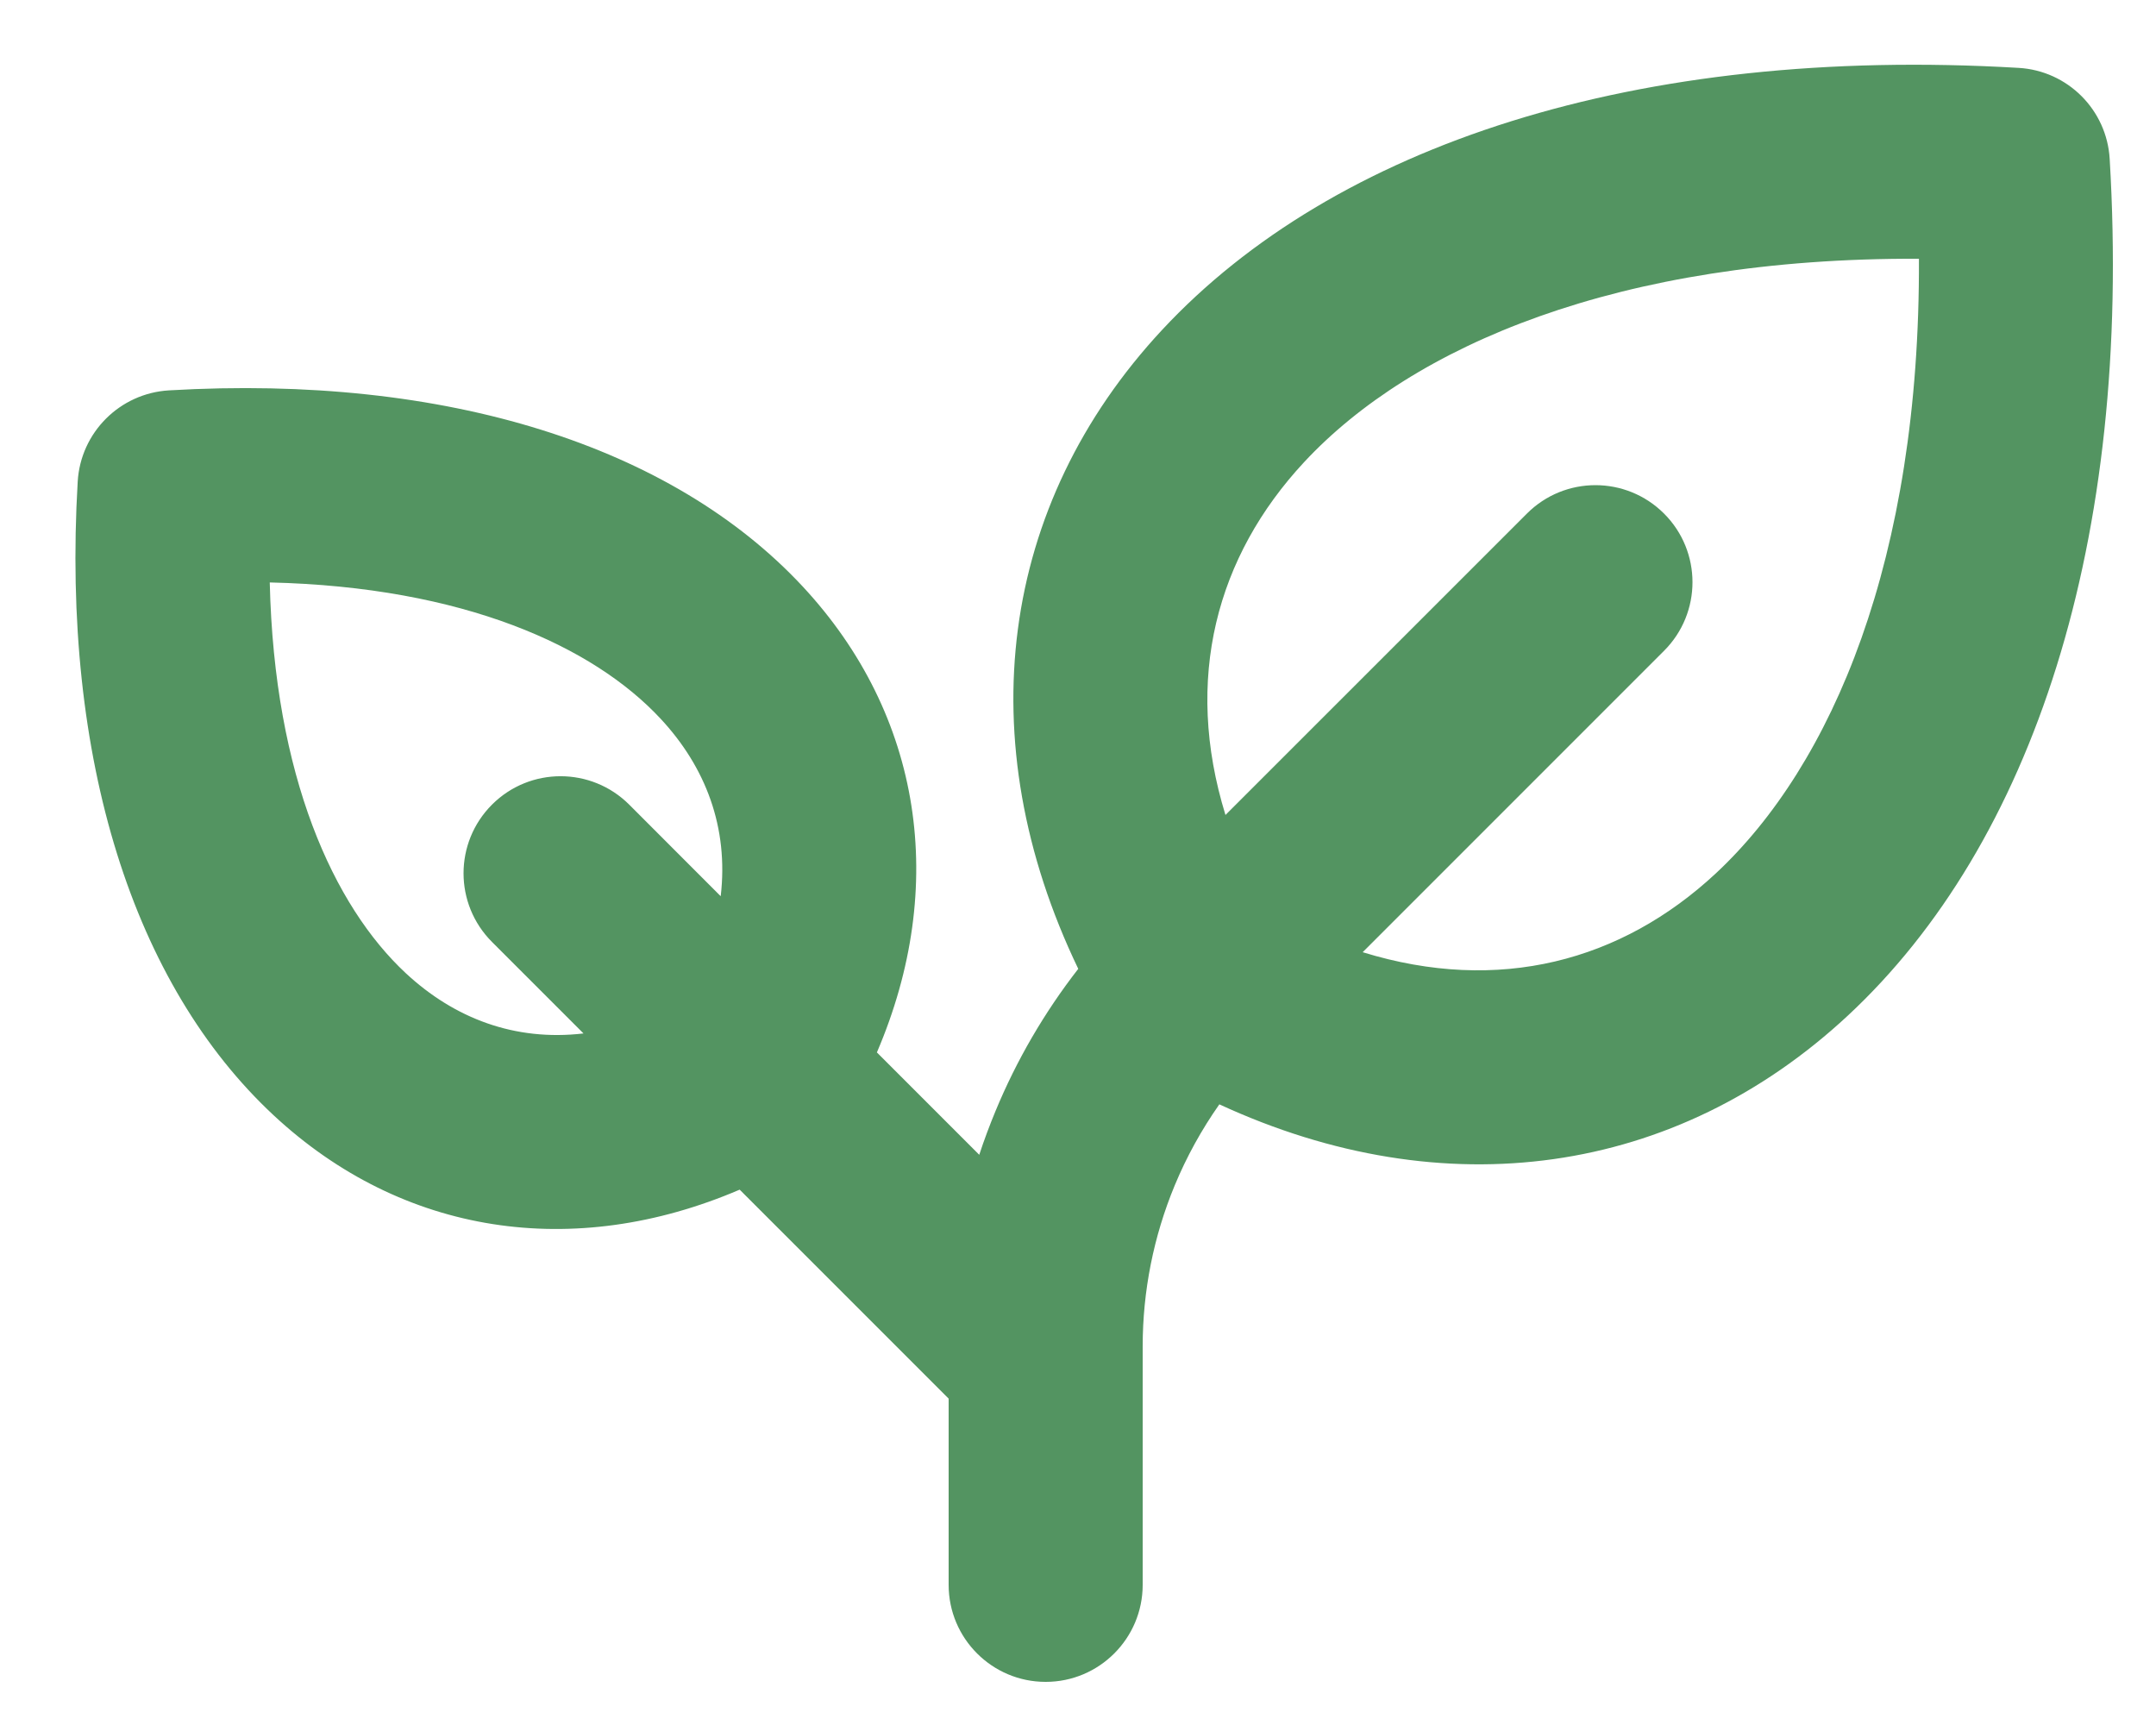 <svg width="25" height="20" viewBox="0 0 25 20" fill="none" xmlns="http://www.w3.org/2000/svg">
<path fill-rule="evenodd" clip-rule="evenodd" d="M15.801 11.04L19.296 7.545C19.735 7.106 19.735 6.394 19.296 5.955C18.856 5.515 18.144 5.515 17.705 5.955L14.21 9.449C13.723 7.871 14.105 6.451 15.123 5.357C16.378 4.009 18.765 2.986 22.251 3C22.266 6.485 21.243 8.872 19.895 10.127C18.801 11.145 17.379 11.527 15.801 11.04ZM14.139 12.804C16.752 14.011 19.429 13.634 21.428 11.774C23.569 9.781 24.727 6.278 24.463 1.843C24.43 1.274 23.976 0.82 23.407 0.787C18.971 0.526 15.469 1.684 13.476 3.824C11.587 5.853 11.228 8.582 12.503 11.233C12.111 11.737 11.788 12.291 11.543 12.883C11.474 13.05 11.411 13.218 11.355 13.389L10.168 12.202C10.993 10.277 10.696 8.291 9.306 6.798C7.794 5.175 5.182 4.337 1.959 4.526C1.389 4.56 0.935 5.014 0.901 5.583C0.712 8.807 1.549 11.419 3.173 12.931C4.666 14.32 6.652 14.618 8.577 13.793L11 16.216V18.375C11 18.996 11.504 19.5 12.125 19.5C12.746 19.5 13.25 18.996 13.25 18.375V15.61C13.25 14.97 13.376 14.336 13.621 13.745C13.759 13.412 13.933 13.097 14.139 12.804ZM6.766 11.982C5.969 12.075 5.269 11.807 4.706 11.284C3.869 10.505 3.18 9.004 3.128 6.753C5.379 6.805 6.88 7.495 7.659 8.332C8.183 8.894 8.45 9.594 8.357 10.391L7.296 9.329C6.856 8.89 6.144 8.89 5.705 9.329C5.265 9.769 5.265 10.481 5.705 10.921L6.766 11.982Z" fill="#539461"/>
</svg>
